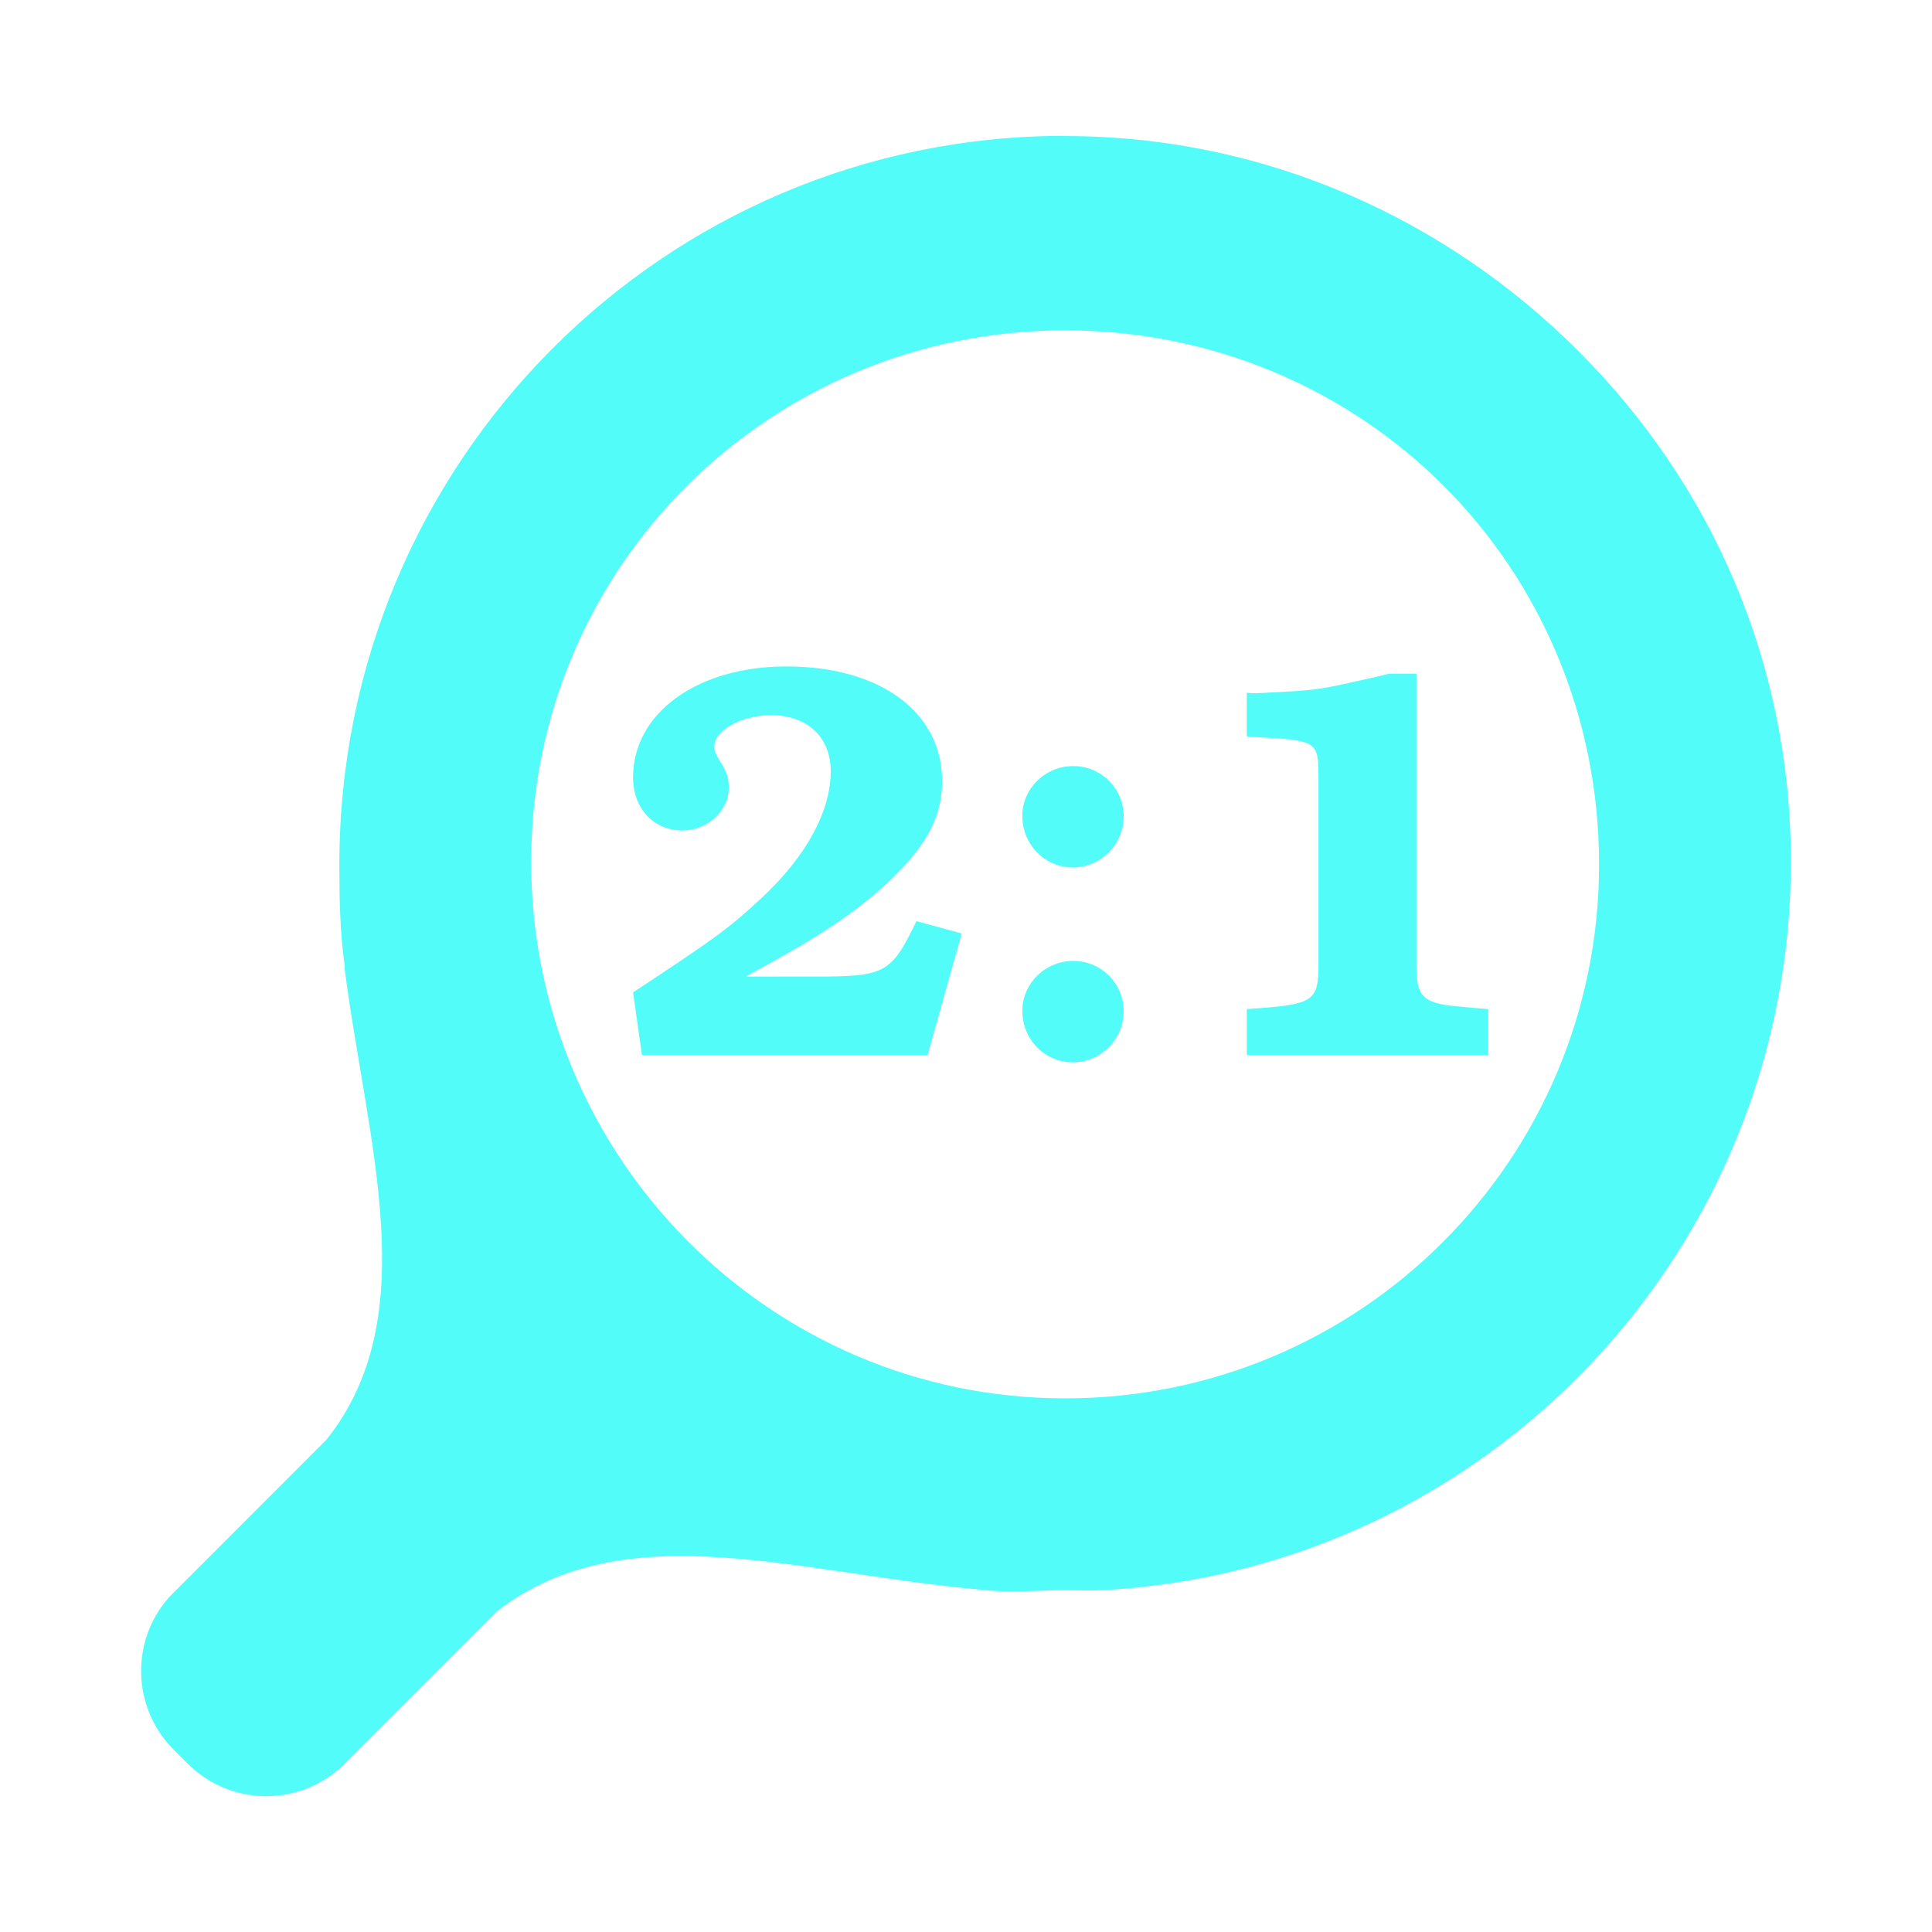 <?xml version="1.0" encoding="UTF-8" standalone="no"?>
<svg
   xmlns:dc="http://purl.org/dc/elements/1.1/"
   xmlns:cc="http://creativecommons.org/ns#"
   xmlns:rdf="http://www.w3.org/1999/02/22-rdf-syntax-ns#"
   xmlns:svg="http://www.w3.org/2000/svg"
   xmlns="http://www.w3.org/2000/svg"
   xmlns:sodipodi="http://sodipodi.sourceforge.net/DTD/sodipodi-0.dtd"
   xmlns:inkscape="http://www.inkscape.org/namespaces/inkscape"
   height="100%"
   width="100%"
   version="1.1"
   id="svg2"
   viewBox="0 0 512 512"
   inkscape:version="0.91 r"
   sodipodi:docname="zoom-2-to-1.svg">
  <sodipodi:namedview
     pagecolor="#ffffff"
     bordercolor="#666666"
     borderopacity="1"
     objecttolerance="10"
     gridtolerance="10"
     guidetolerance="10"
     inkscape:pageopacity="0"
     inkscape:pageshadow="2"
     inkscape:window-width="640"
     inkscape:window-height="480"
     id="namedview8"
     showgrid="false"
     inkscape:zoom="0.4609375"
     inkscape:cx="256"
     inkscape:cy="256"
     inkscape:window-x="0"
     inkscape:window-y="0"
     inkscape:window-maximized="0"
     inkscape:current-layer="svg2" />
  <defs
     id="defs4" />
  <path
     id="path3217"
     d="m 282.269,36 c -106.485,-3e-5 -192.336,86.595 -192.336,193.08 1e-5,9.2 0.159,17.921 1.403,26.777 0.079,0.128 -0.112,0.53 -0.029,0.659 6.052,46.801 21.286,92.249 -4.783,125.007 l -40.437,40.466 -1.174,1.174 c -10.41,11.626 -10.001,29.406 1.174,40.581 l 3.58,3.58 c 11.175,11.175 28.926,11.555 40.552,1.146 l 0.029,0.029 1.174,-1.174 40.437,-40.437 c 34.093,-26.123 79.17,-9.878 129.131,-5.499 6.947,0.762 14.13,0.029 21.278,0.029 3.606,0 6.752,0.158 10.31,-0.029 101.498,-5.574 182.026,-90.111 182.026,-192.994 0,-53.249 -21.408,-100.459 -56.303,-135.345 C 383.411,58.152 335.514,36.057 282.269,36.057 l 0,-0.057 z m 0,51.549 c 39.131,1e-5 74.678,15.57 100.32,41.211 25.641,25.636 41.182,61.19 41.182,100.32 0,78.249 -63.254,141.502 -141.502,141.502 -78.249,0 -141.502,-63.942 -141.502,-142.19 0,-78.249 63.254,-140.844 141.502,-140.844 z m -73.858,89.065 c -23.595,0 -40.638,12.317 -40.638,29.383 0,8.31 5.491,14.09 13.059,14.09 6.678,0 12.315,-5.194 12.315,-11.427 0,-2.523 -0.596,-4.317 -2.377,-6.988 -1.039,-1.632 -1.489,-2.799 -1.489,-3.838 0,-4.304 7.261,-8.305 14.978,-8.305 9.646,0 15.894,5.782 15.894,14.835 0,10.536 -6.376,22.411 -18.099,33.392 -8.607,8.014 -11.724,10.391 -34.28,25.23 l 2.348,16.61 75.691,0 9.05,-32.218 -11.999,-3.265 c -6.678,13.801 -8.17,14.692 -26.72,14.692 l -18.558,0 c 18.401,-9.943 27.295,-15.704 36.199,-23.569 11.278,-10.239 15.894,-18.266 15.894,-28.209 0,-18.253 -16.337,-30.414 -41.268,-30.414 z m 159.831,1.919 c -0.89,0.148 -1.927,0.453 -2.52,0.601 -13.653,3.116 -15.871,3.564 -22.252,4.009 -10.24,0.594 -10.237,0.573 -10.682,0.573 -0.594,0 -1.338,0.005 -2.377,-0.143 l 0,11.57 2.062,0.172 c 16.621,0.89 16.925,1.036 16.925,10.682 l 0,50.003 c 0,8.904 -1.468,10.102 -15.121,11.14 l -3.866,0.286 0,12.171 63.95,0 0,-12.171 -3.408,-0.286 c -0.297,0 -1.781,-0.167 -3.265,-0.315 -10.388,-0.742 -12.315,-2.367 -12.315,-10.825 l 0,-77.467 -7.131,0 z m -83.825,24.486 c -7.42,0 -13.489,5.931 -13.489,13.202 0,7.568 5.926,13.661 13.345,13.661 7.42,0 13.517,-6.097 13.517,-13.517 0,-7.42 -5.954,-13.345 -13.374,-13.345 z m 0,51.635 c -7.42,0 -13.489,5.959 -13.489,13.231 0,7.568 5.926,13.632 13.345,13.632 7.42,0 13.517,-6.069 13.517,-13.489 0,-7.42 -5.954,-13.374 -13.374,-13.374 z"
     style="fill:#52fcf9" />
</svg>
